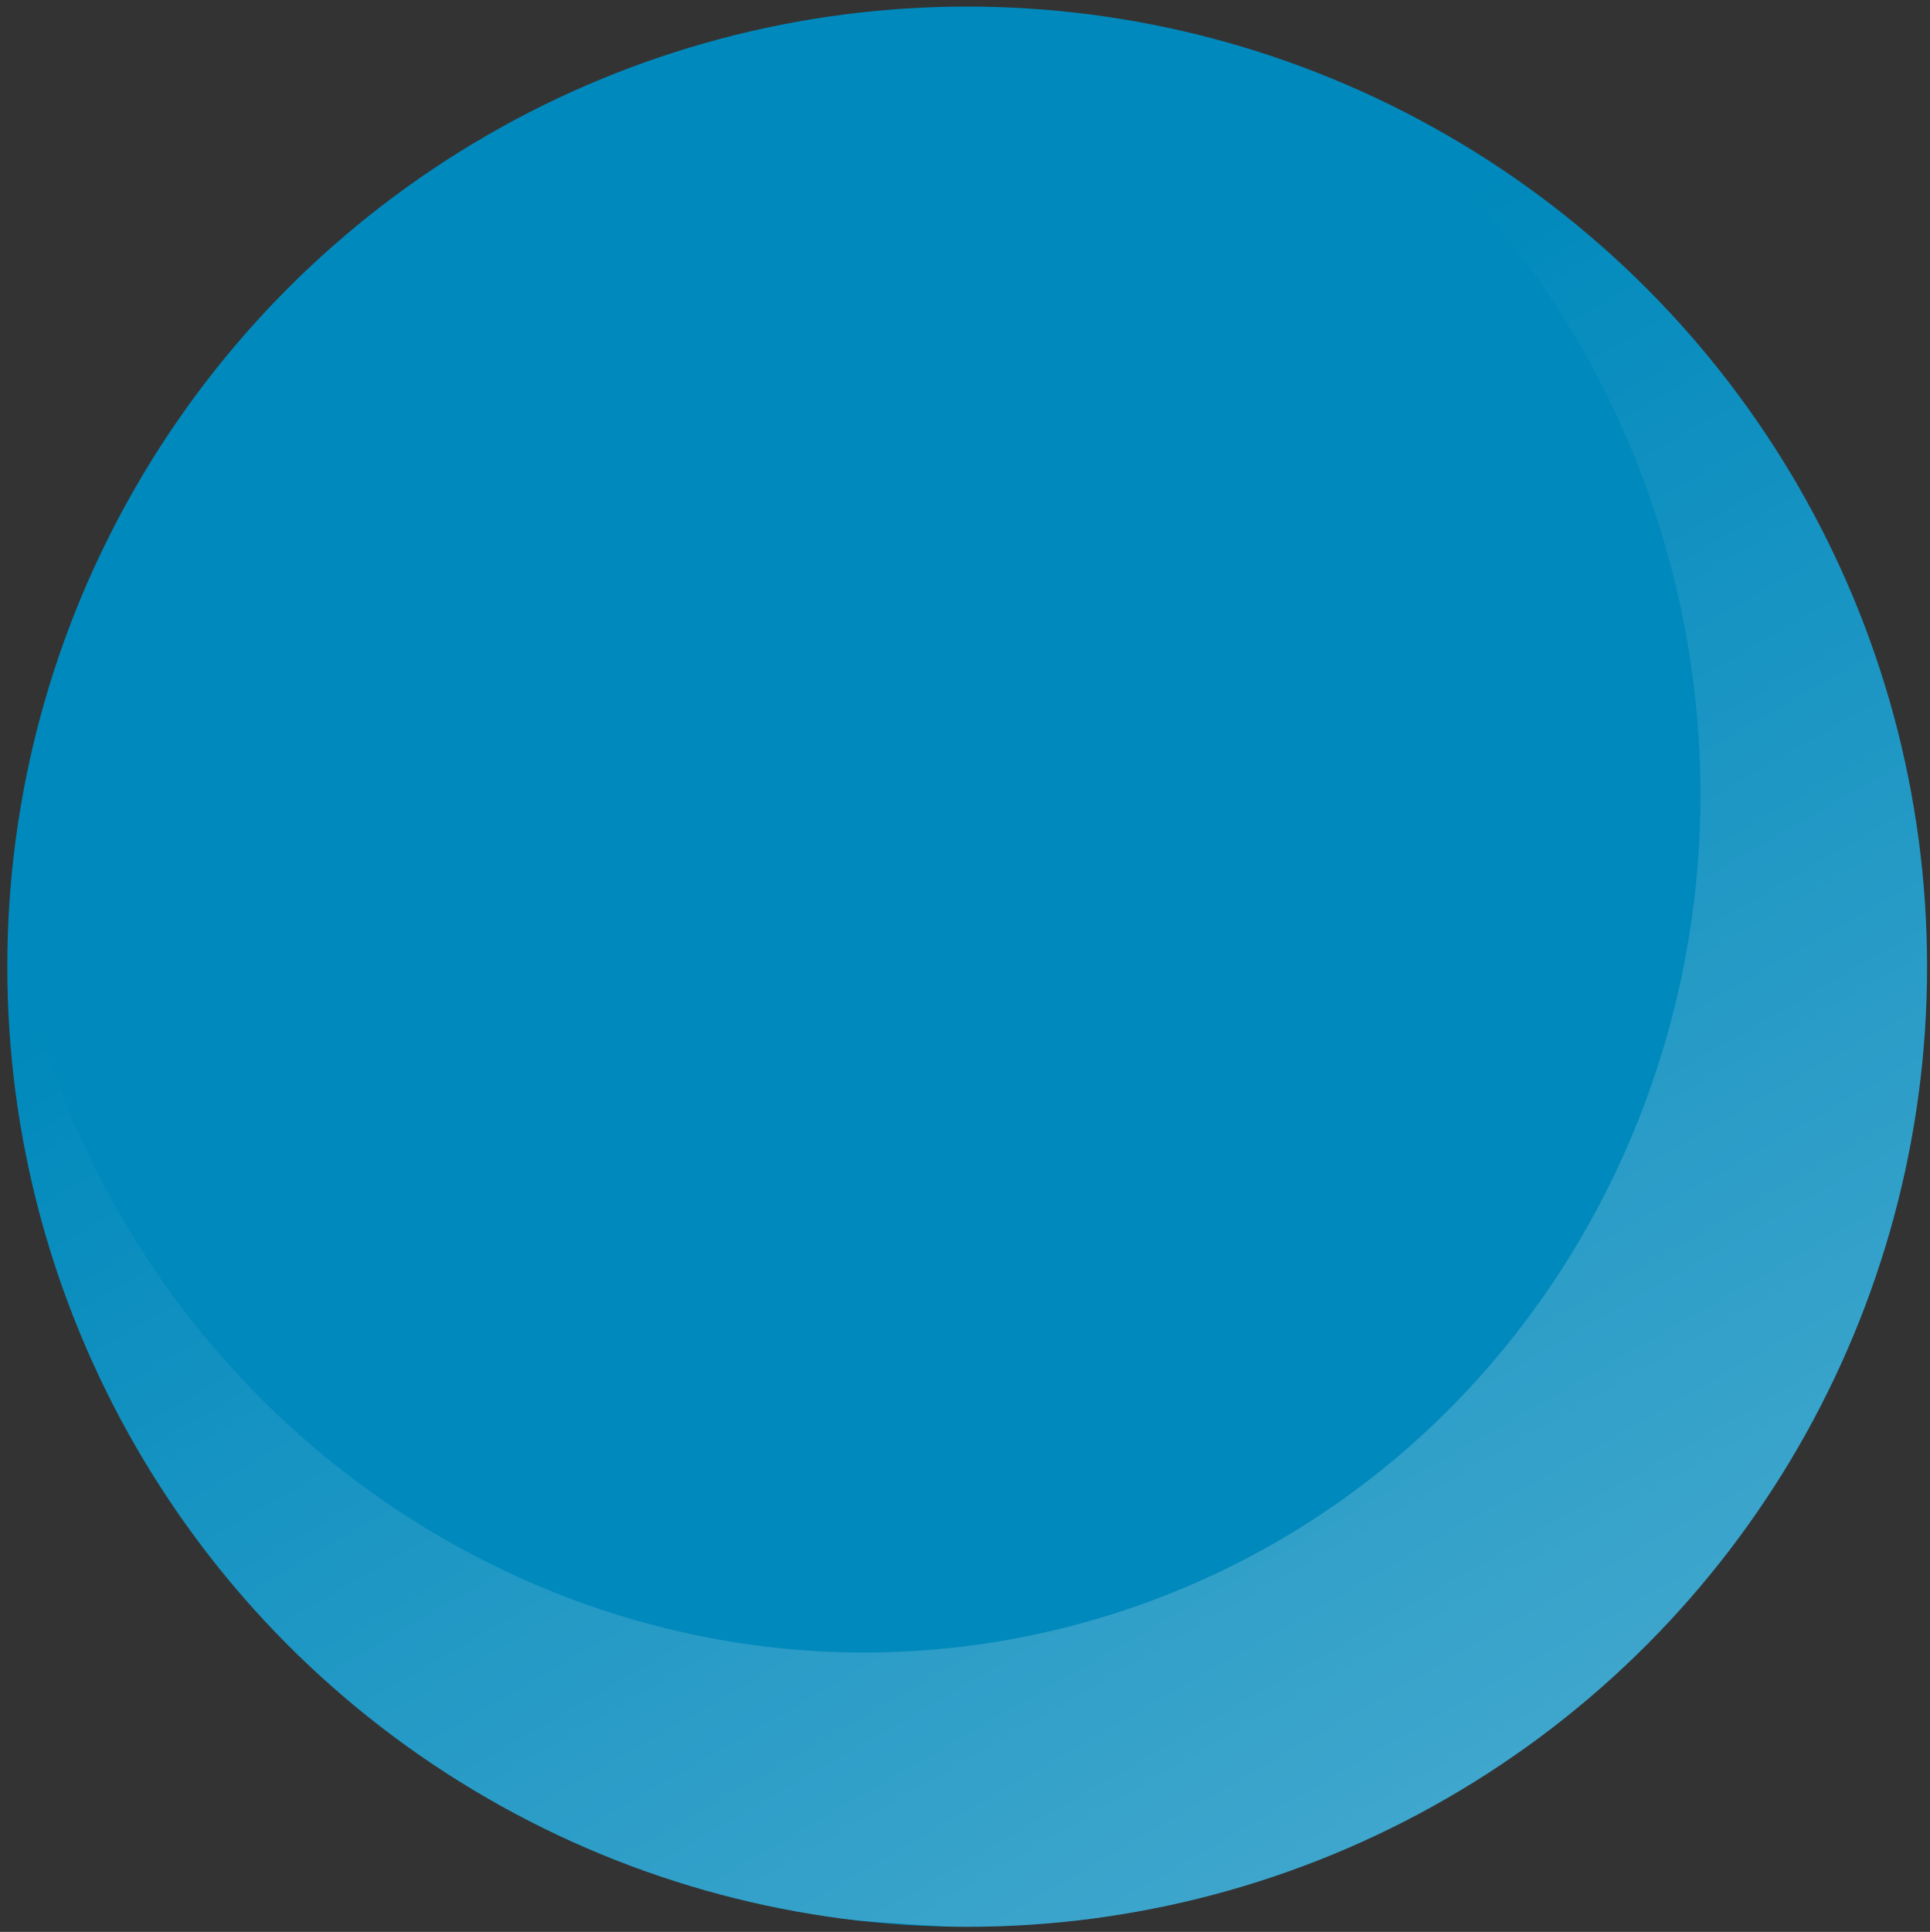 <?xml version="1.0" encoding="utf-8"?>
<!-- Generator: Adobe Illustrator 19.2.1, SVG Export Plug-In . SVG Version: 6.00 Build 0)  -->
<svg version="1.1" id="Layer_1" xmlns="http://www.w3.org/2000/svg" xmlns:xlink="http://www.w3.org/1999/xlink" x="0px" y="0px"
	 width="265px" height="265.2px" viewBox="0 0 265 265.2" style="enable-background:new 0 0 265 265.2;" xml:space="preserve">
<rect x="0" y="0" width="265" height="265.2" fill="#333333" stroke="none"/>
<style type="text/css">
	.st0{fill:#0089BC;}
	.st1{opacity:0.25;clip-path:url(#SVGID_2_);fill:url(#SVGID_3_);enable-background:new    ;}
</style>
<circle class="st0" cx="132.8" cy="132.7" r="131.8"/>
<g>
	<g>
		<defs>
			<circle id="SVGID_1_" cx="132.8" cy="132.7" r="131.8"/>
		</defs>
		<clipPath id="SVGID_2_">
			<use xlink:href="#SVGID_1_"  style="overflow:visible;"/>
		</clipPath>
		
			<linearGradient id="SVGID_3_" gradientUnits="userSpaceOnUse" x1="187.477" y1="11.872" x2="74.19" y2="208.091" gradientTransform="matrix(1 0 0 -1 0 268)">
			<stop  offset="0" style="stop-color:#FFFFFF"/>
			<stop  offset="0.848" style="stop-color:#FFFFFF;stop-opacity:0"/>
		</linearGradient>
		<path class="st1" d="M174.5,4c24.7,14.9,44.4,38.9,53.6,69.1c19.3,63.4-14.9,130-76.4,148.8s-127.1-17.6-146.4-81
			c-3.9-12.7-5.6-25.5-5.4-38.1c-30.4,50-63.3,152.6,134.7,161.9c72.9,3.4,132-59.1,132-132C266.7,81.6,240.5,20.6,174.5,4z"/>
	</g>
</g>
</svg>
